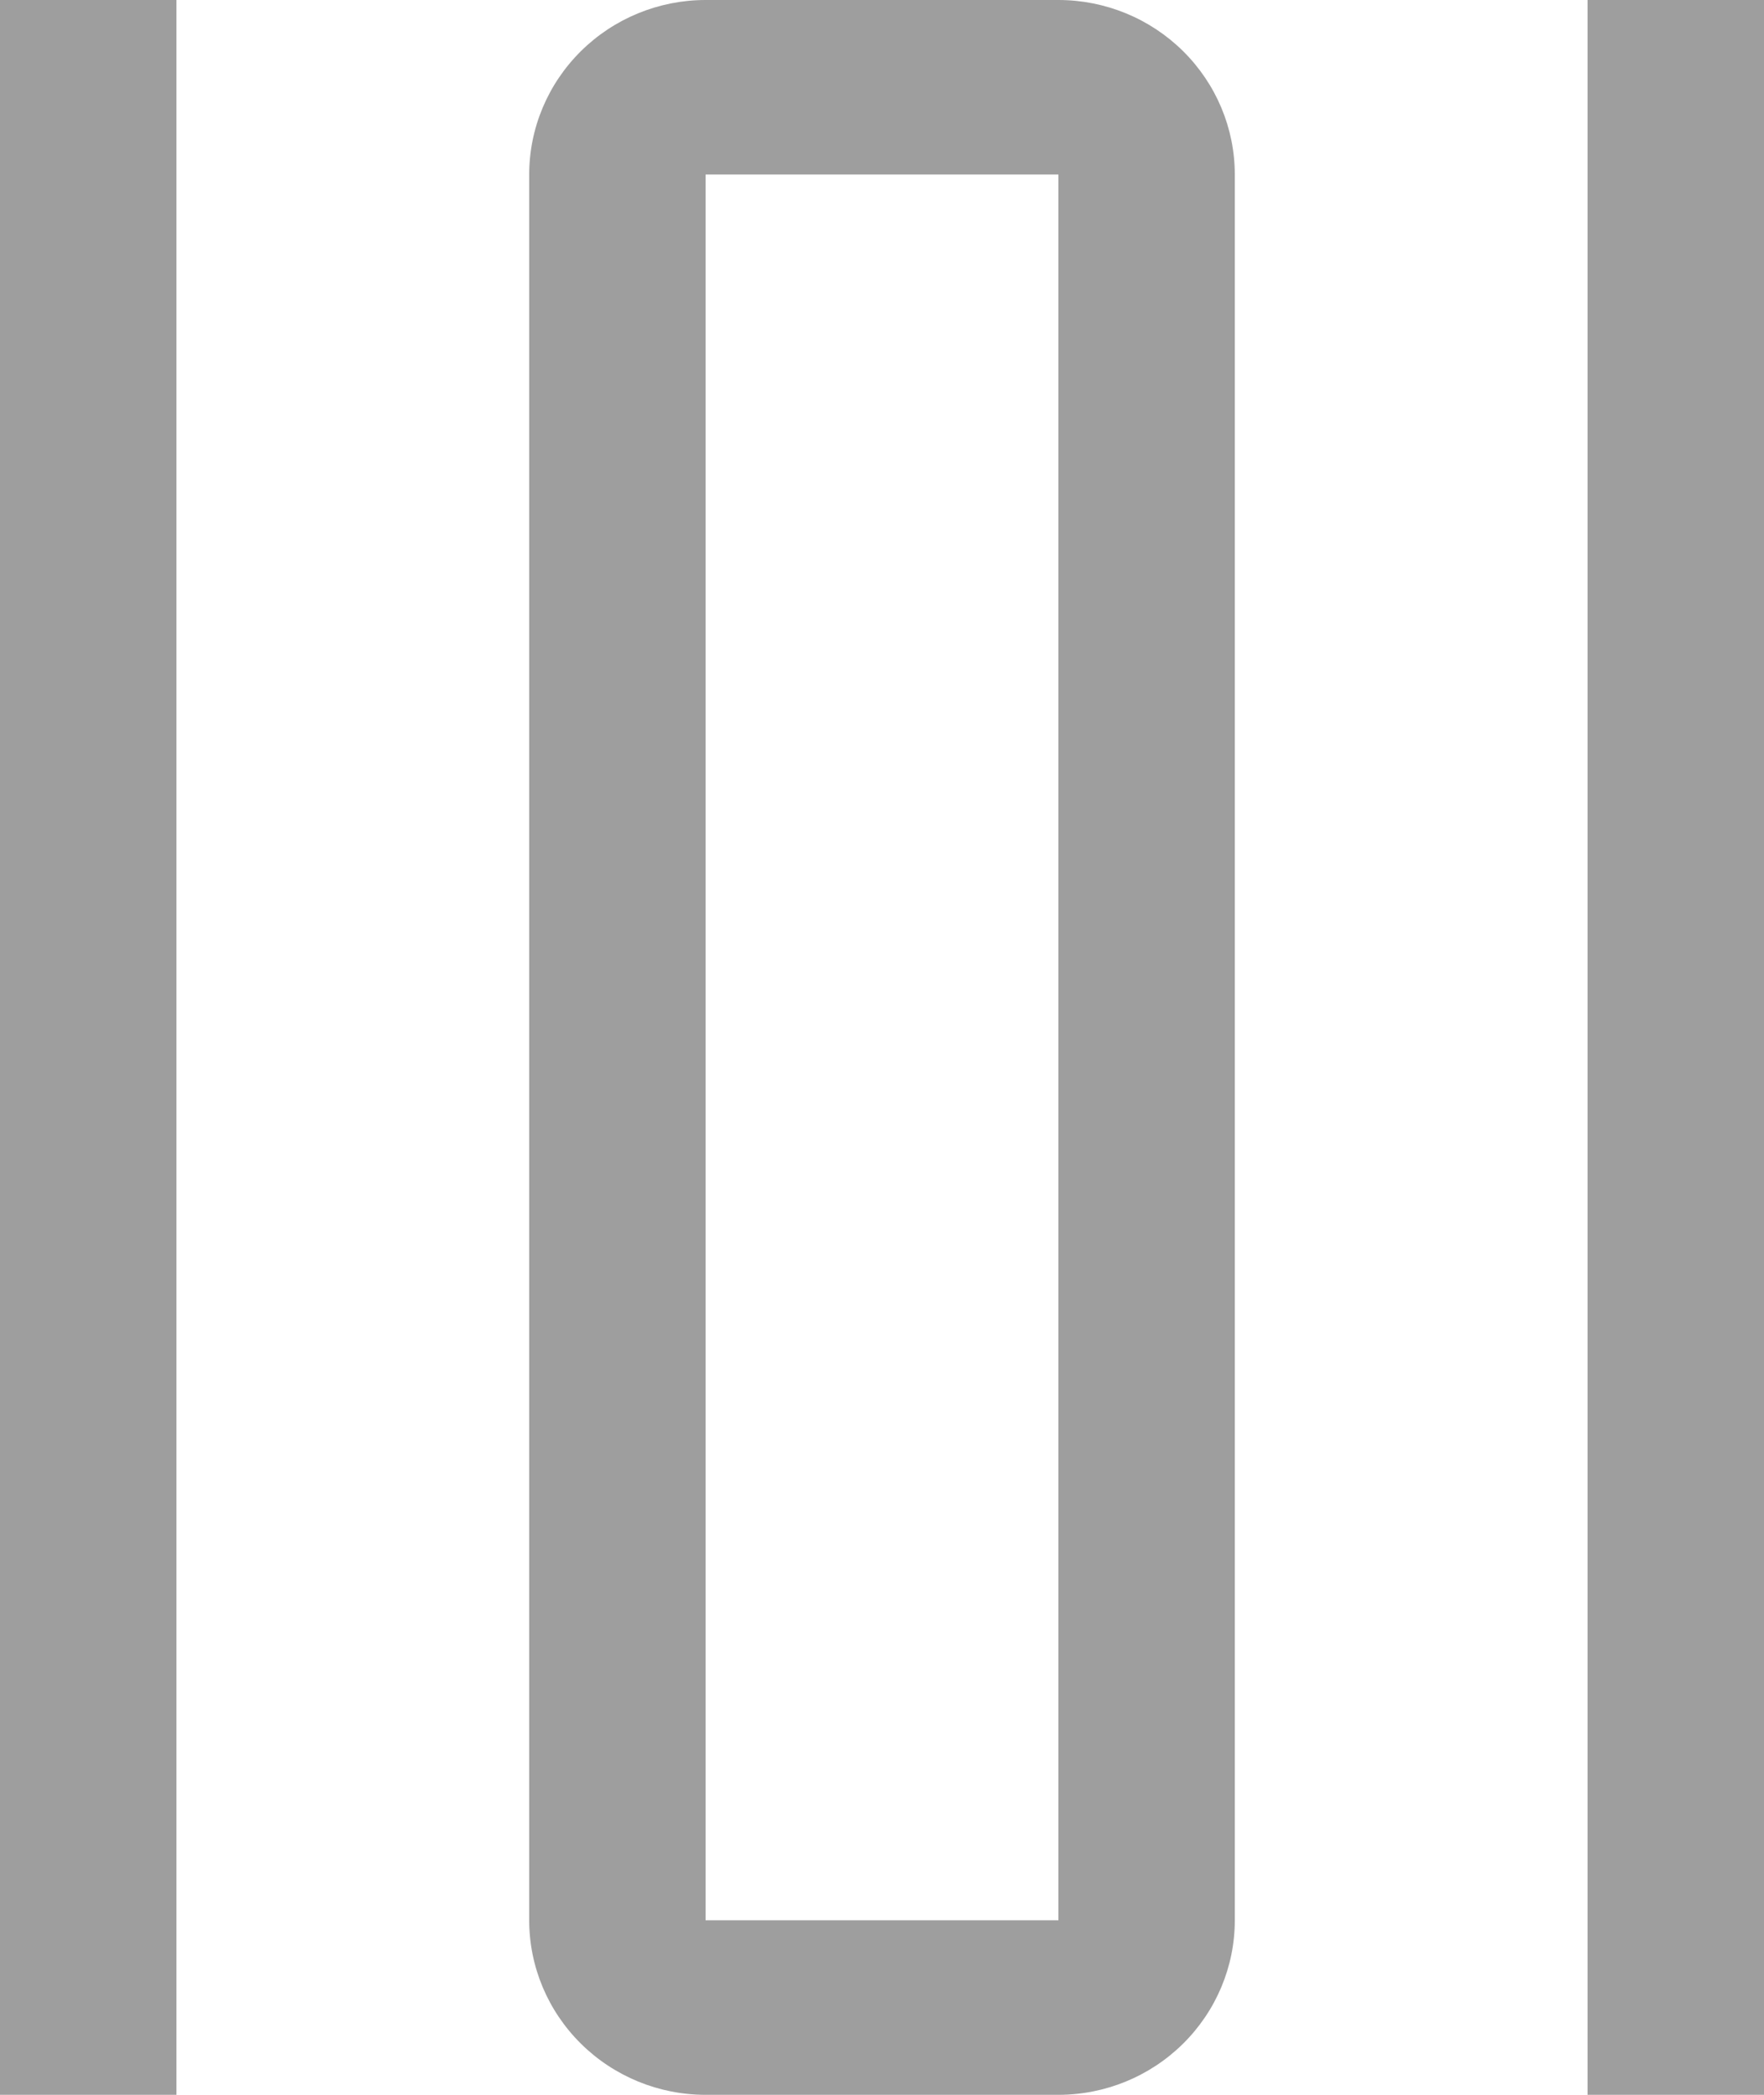 <svg width="16" height="19" viewBox="0 0 16 19" fill="none" xmlns="http://www.w3.org/2000/svg">
<path d="M14.4 0H16V19H14.4V0ZM9.6 1.583V17.417H6.4V1.583H9.6ZM9.6 0H6.4C5.976 0 5.569 0.167 5.269 0.464C4.969 0.761 4.8 1.163 4.8 1.583V17.417C4.8 17.837 4.969 18.239 5.269 18.536C5.569 18.833 5.976 19 6.4 19H9.6C10.024 19 10.431 18.833 10.731 18.536C11.031 18.239 11.2 17.837 11.2 17.417V1.583C11.2 1.163 11.031 0.761 10.731 0.464C10.431 0.167 10.024 0 9.6 0ZM0 0H1.6V19H0V0Z" fill="#9E9E9E"/>
</svg>
